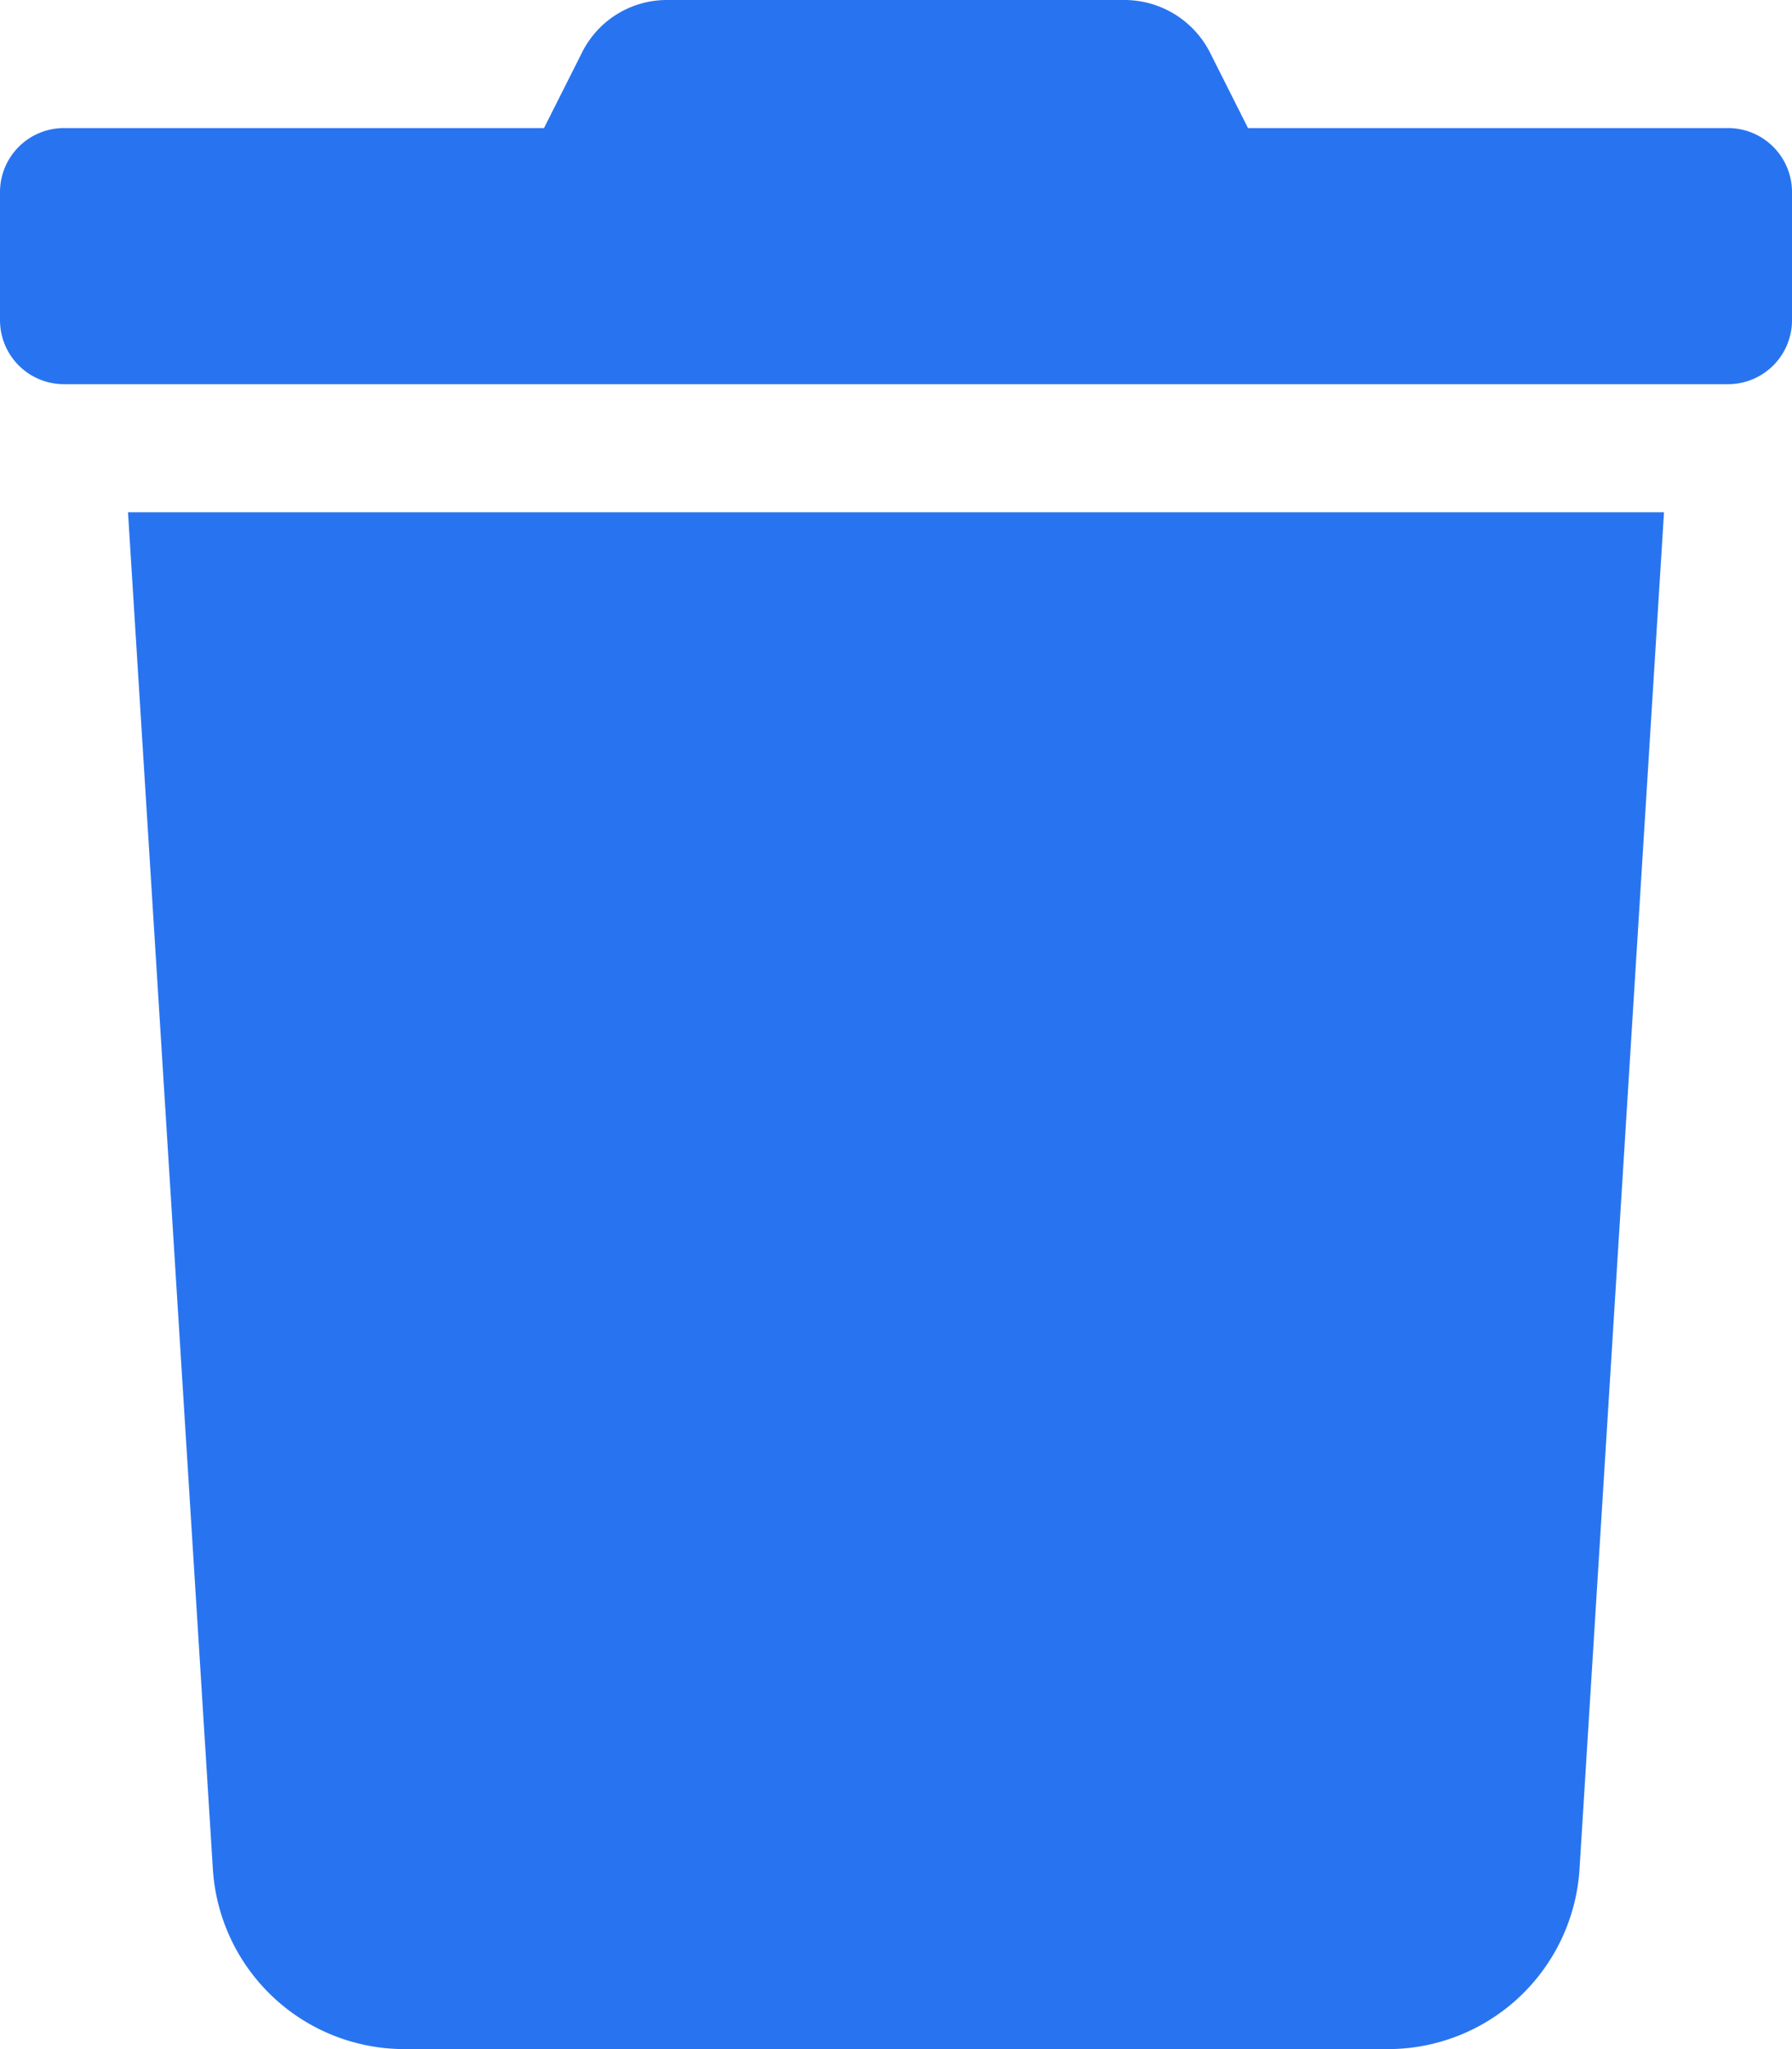 <svg xmlns="http://www.w3.org/2000/svg" width="14" height="16" viewBox="0 0 14 16">
  <path id="Icon_awesome-trash" data-name="Icon awesome-trash" d="M13.5,1H9.75L9.456.416A.75.75,0,0,0,8.784,0H5.213a.741.741,0,0,0-.669.416L4.25,1H.5a.5.5,0,0,0-.5.5v1A.5.5,0,0,0,.5,3h13a.5.5,0,0,0,.5-.5v-1A.5.5,0,0,0,13.5,1ZM1.663,14.594A1.5,1.5,0,0,0,3.159,16h7.681a1.5,1.5,0,0,0,1.5-1.406L13,4H1Z" fill="#2874f0"/>
</svg>